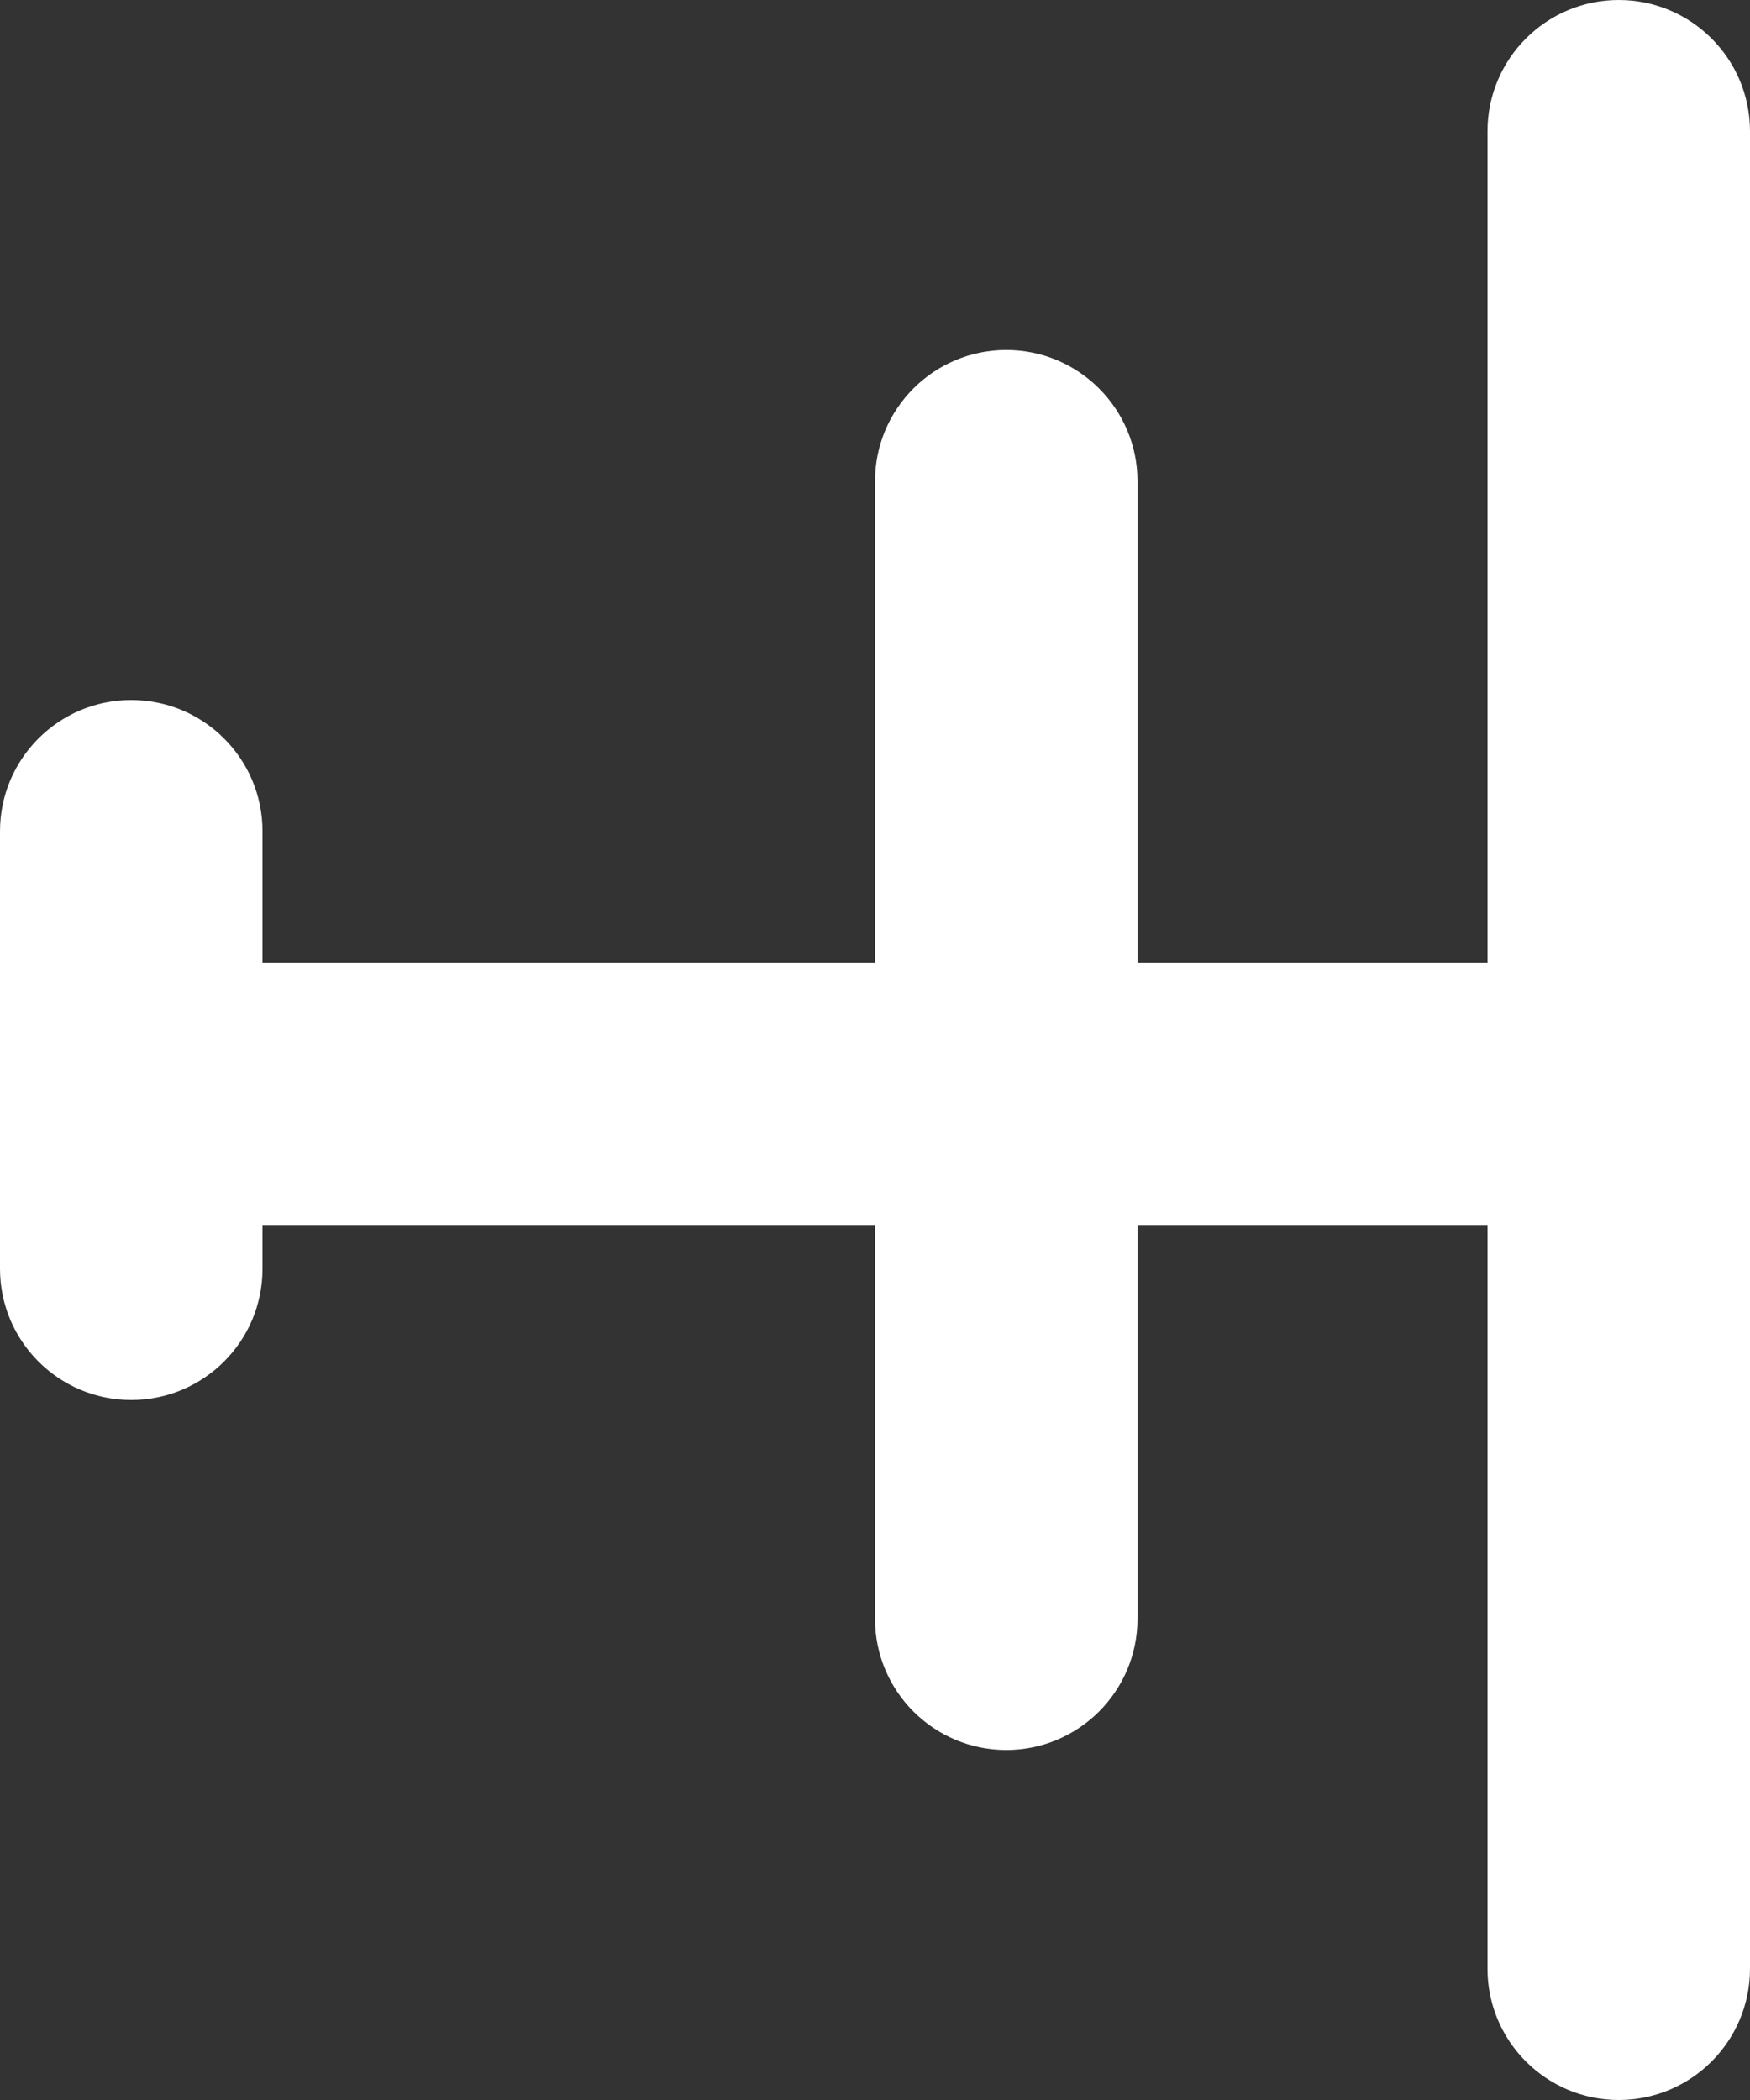 <?xml version="1.0" encoding="UTF-8"?>
<svg width="20px" height="24px" viewBox="0 0 20 24" version="1.1" xmlns="http://www.w3.org/2000/svg">
  <rect x="0" y="0" width="20" height="24" fill="#333333" stroke="none"/>
  <g stroke="none" stroke-width="1" fill="none" fill-rule="evenodd">
    <path
      fill="#FFFFFF"
      d="M17,14 L17,22.5 C17,23.328 17.672,24 18.5,24 L18.5,24 C19.328,24 20,23.328 20,22.5 L20,22.5 L20,1.5 C20,0.672 19.328,-1.52179594e-16 18.5,0 C17.672,1.52179594e-16 17,0.672 17,1.5 L17,1.5 L17,11 L13,11 L13,5.5 C13,4.672 12.328,4 11.5,4 C10.672,4 10,4.672 10,5.5 L10,11 L3,11 L3,9.5 C3,8.672 2.328,8 1.5,8 L1.5,8 L1.5,8 C0.672,8 -1.01453063e-16,8.672 0,9.5 L-1.55431223e-15,14.5 C-1.08496362e-15,15.328 0.672,16 1.5,16 C2.328,16 3,15.328 3,14.5 L3,14.5 L3,14 L10,14 L10,18.5 C10,19.328 10.672,20 11.5,20 C12.328,20 13,19.328 13,18.5 L13,18.5 L13,14 L17,14 Z"
    ></path>
  </g>
</svg>
